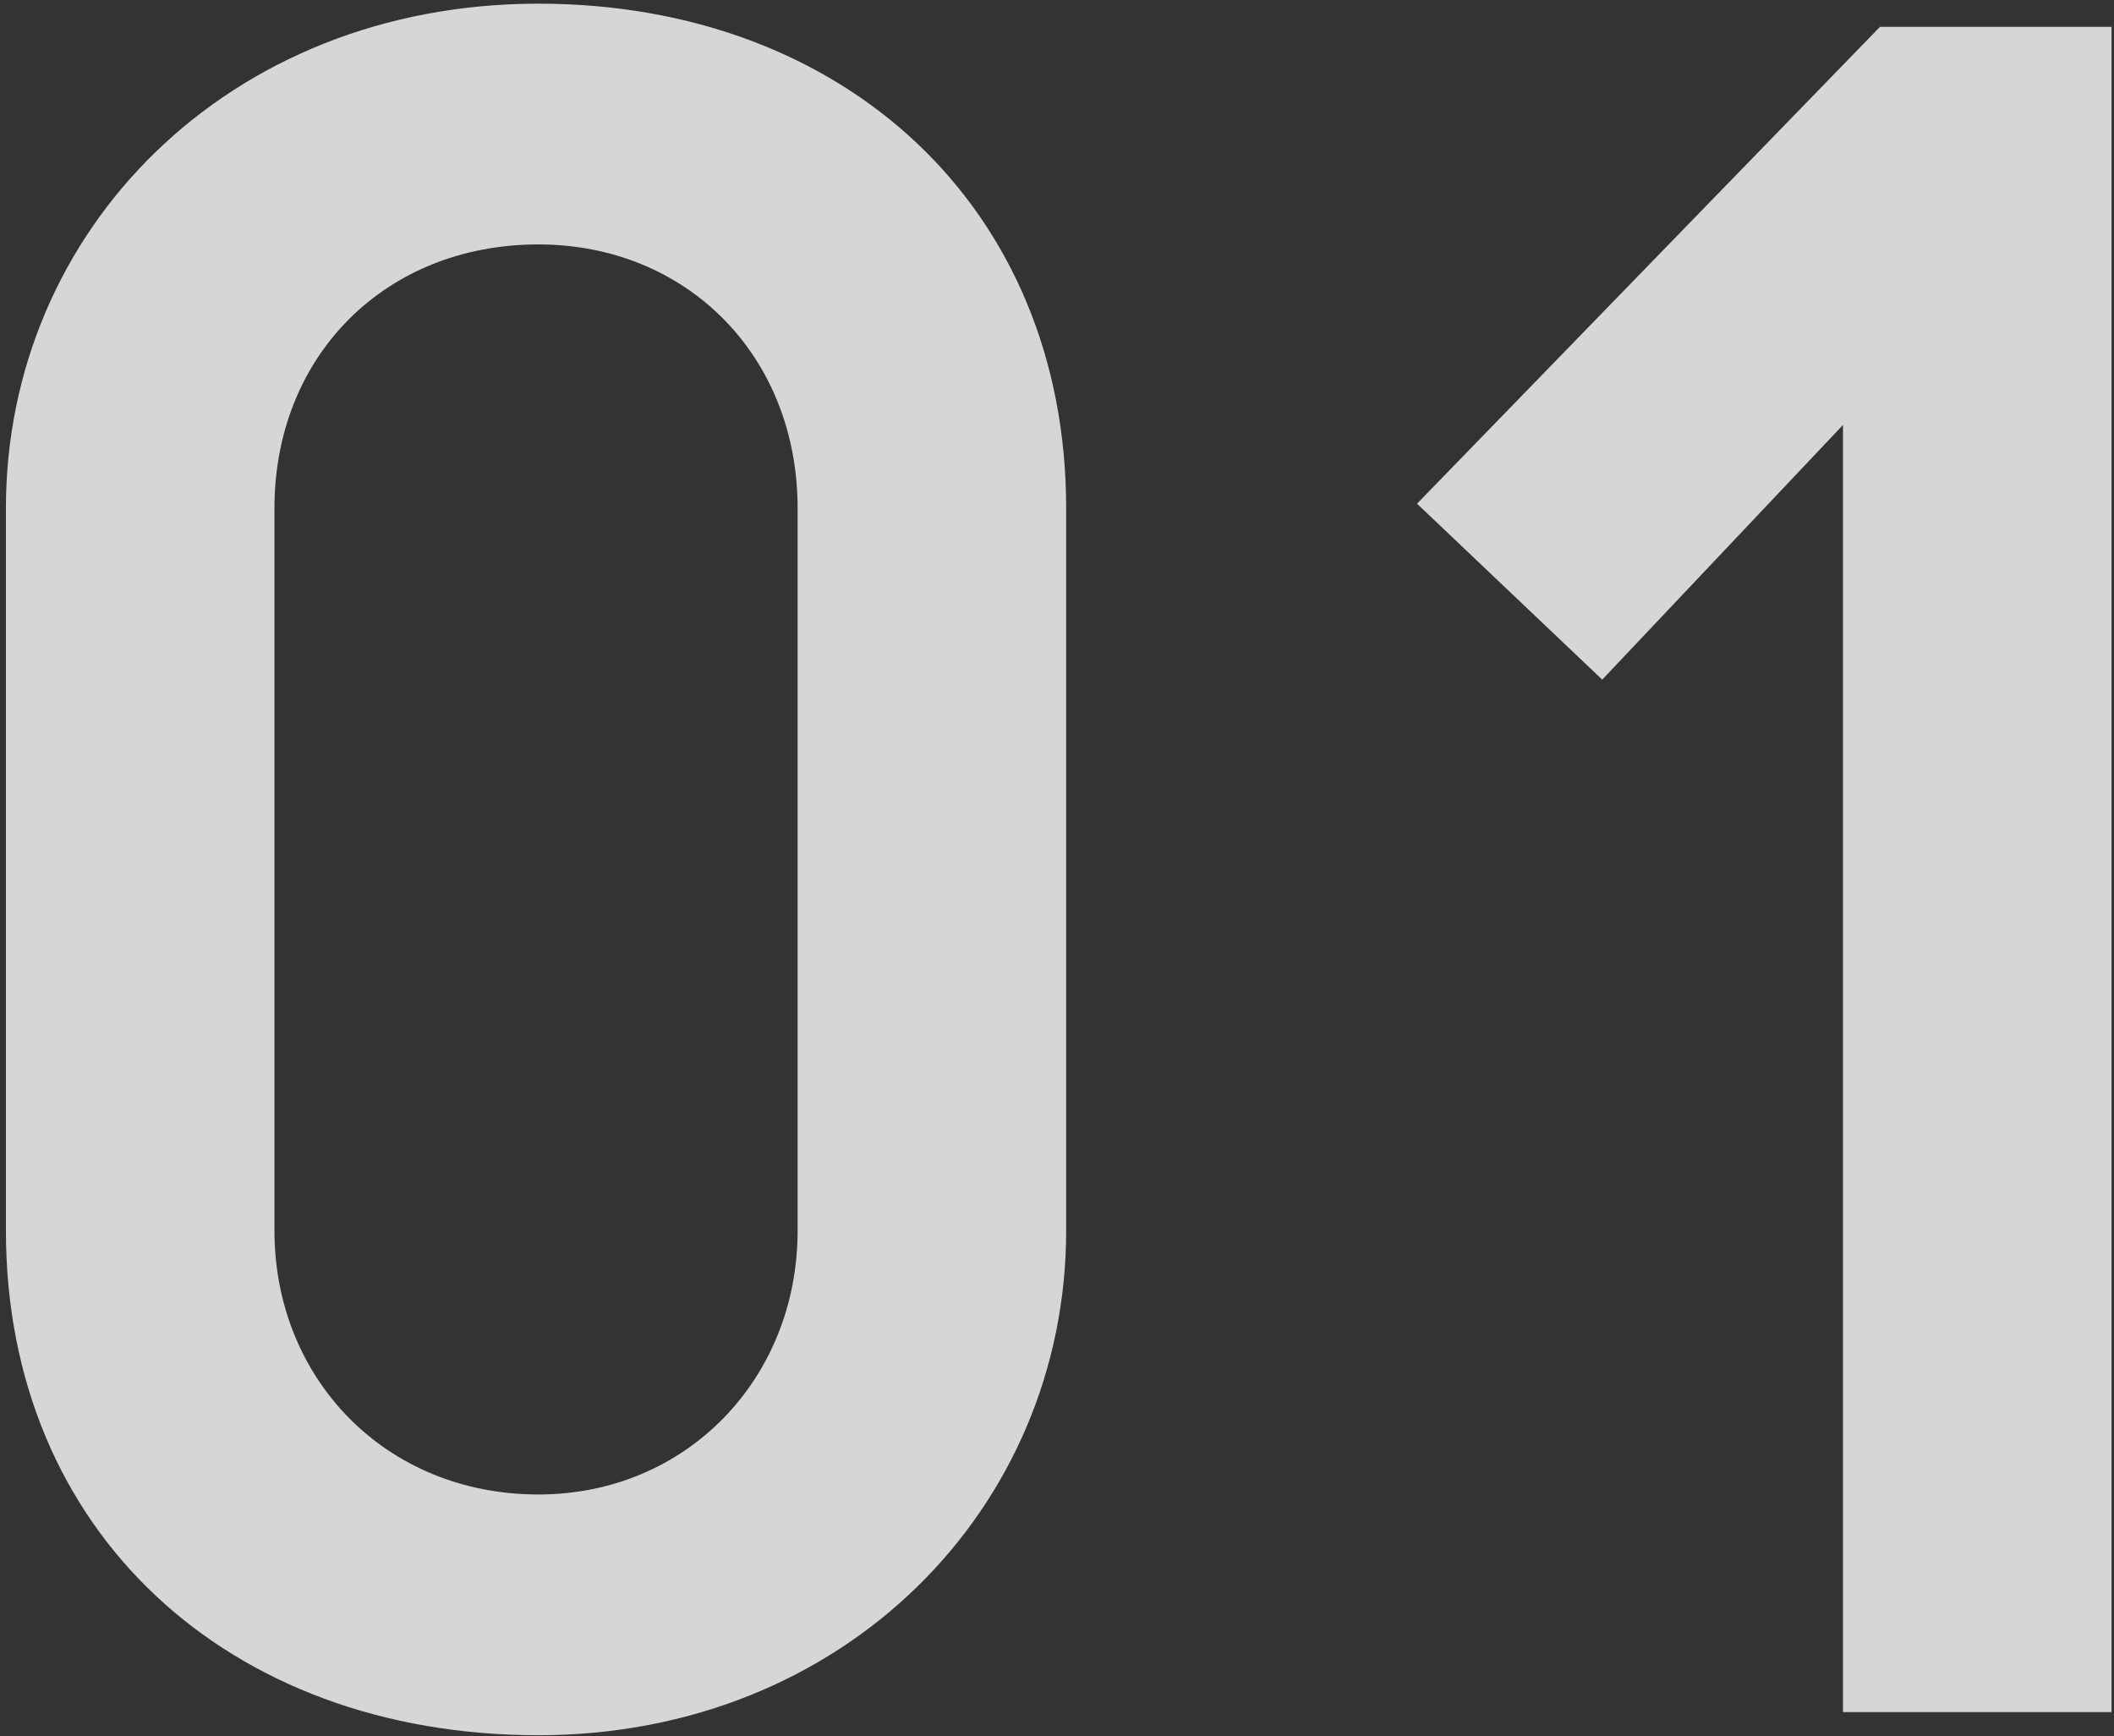 <svg fill="none" height="216" viewBox="0 0 263 216" width="263" xmlns="http://www.w3.org/2000/svg"><rect x="0" y="0" width="263" height="216" fill="#333333" stroke="none"/><path d="m66.976 215.88c38.016 0 65.664-28.224 65.664-62.784v-89.856c0-37.44-27.648-62.784-65.664-62.784-38.592 0-66.24 28.224-66.24 62.784v89.856c0 37.44 27.648 62.784 66.24 62.784zm0-29.952c-19.008 0-32.832-14.4-32.832-32.832v-89.856c0-19.008 13.824-32.832 32.832-32.832 18.432 0 32.256 13.824 32.256 32.832v89.856c0 18.432-13.824 32.832-32.256 32.832zm162.306 27.072h33.408v-209.664h-28.8l-57.6 59.328 23.04 21.888 29.952-31.68z" fill="#fff" fill-opacity=".8"/></svg>
